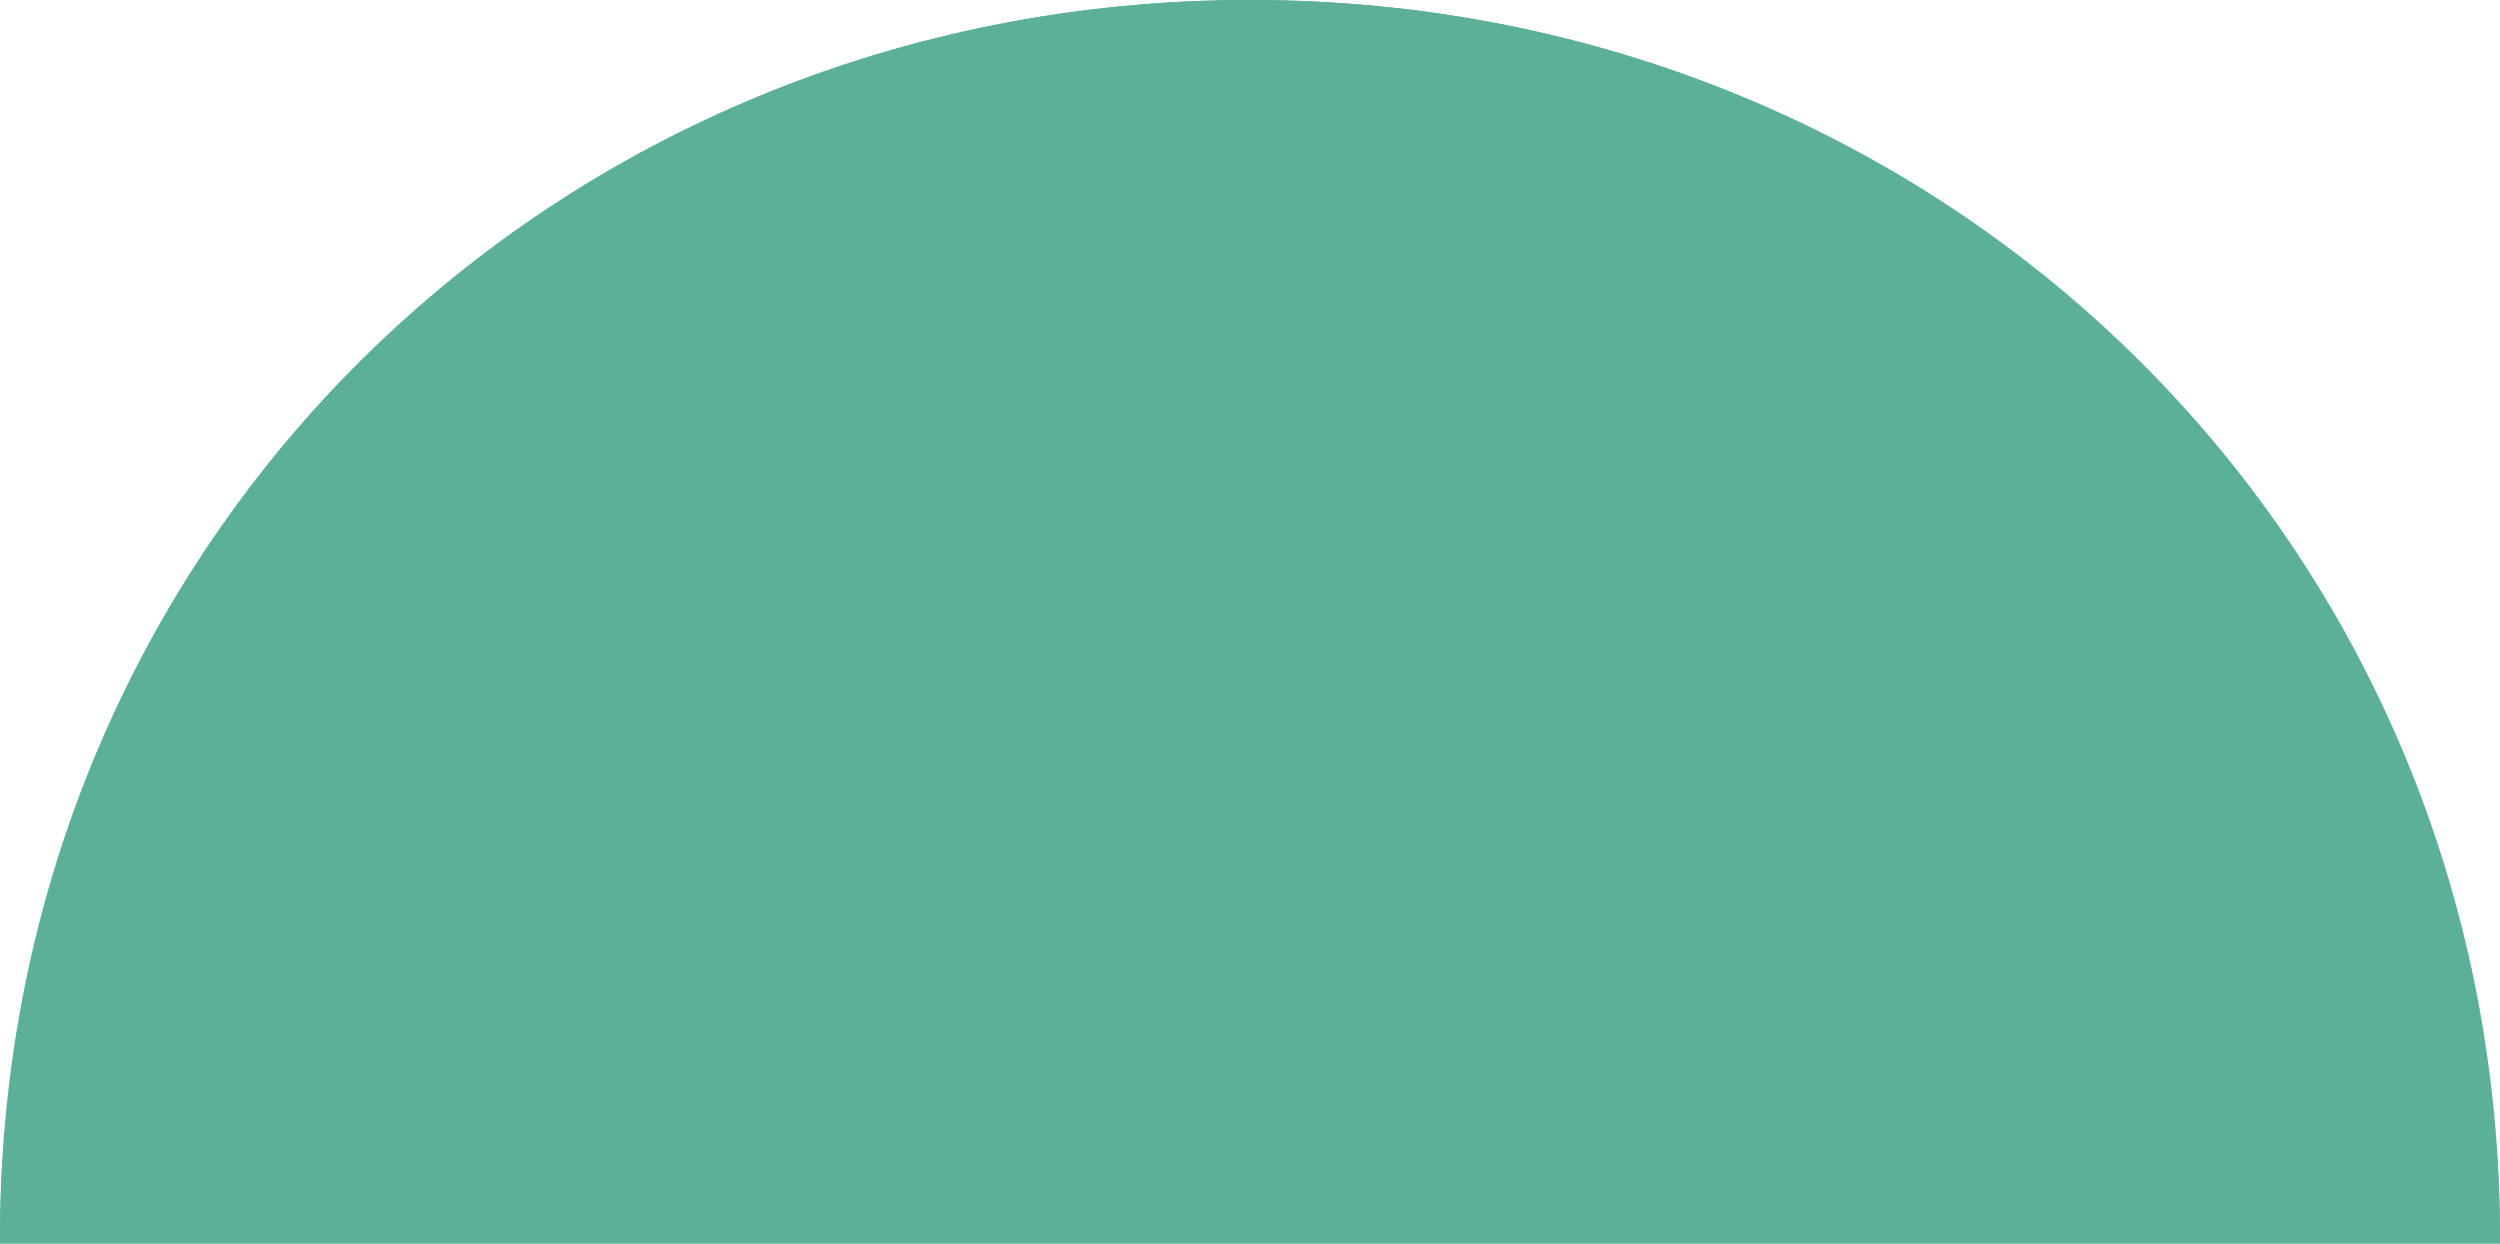 ﻿<?xml version="1.0" encoding="utf-8"?>
<svg version="1.1" xmlns:xlink="http://www.w3.org/1999/xlink" width="193px" height="96px" xmlns="http://www.w3.org/2000/svg">
  <g transform="matrix(1 0 0 1 -610 -415 )">
    <path d="M 610 511  C 610 457.24  652.46 415  706.5 415  C 760.54 415  803 457.24  803 511  C 803 511  610 511  610 511  Z " fill-rule="nonzero" fill="#5cb099" stroke="none" />
    <path d="M 610.5 510.5  C 610.5 457.3  652.74 415.5  706.5 415.5  C 760.26 415.5  802.5 457.3  802.5 510.5  C 802.5 510.5  610.5 510.5  610.5 510.5  Z " stroke-width="1" stroke="#5cb099" fill="none" />
  </g>
</svg>
